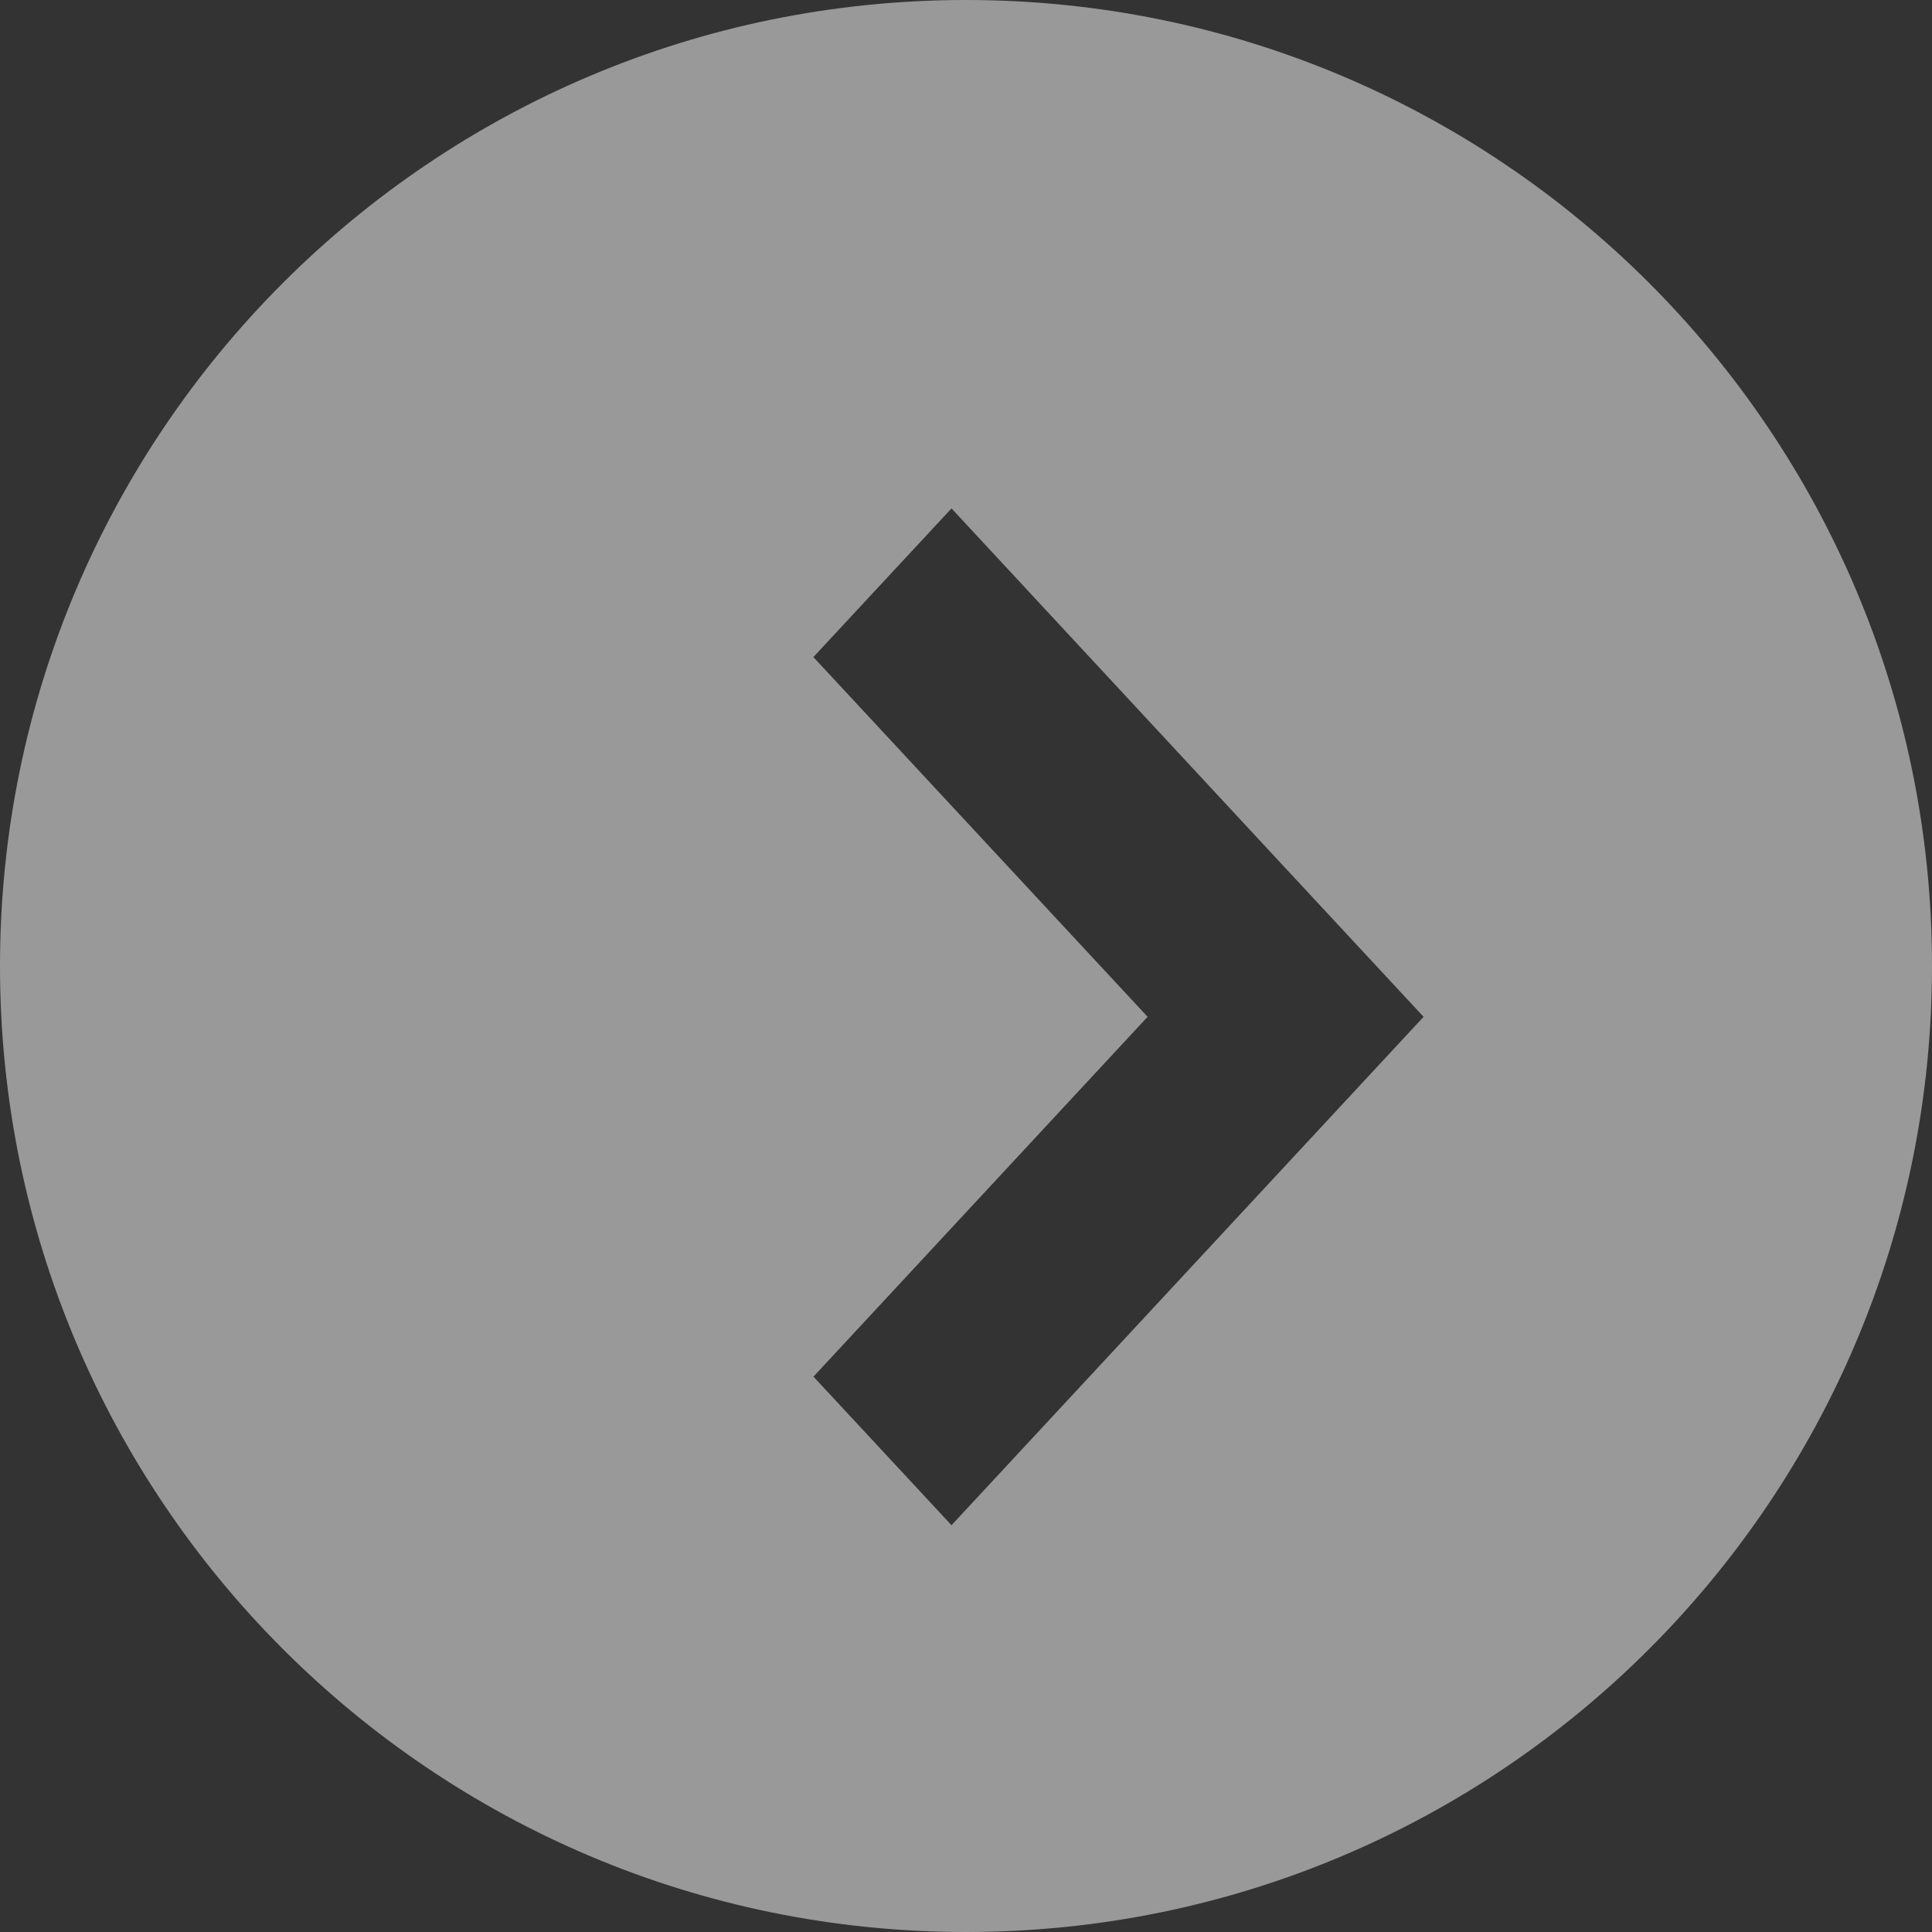 <svg xmlns="http://www.w3.org/2000/svg" width="20" height="20" viewBox="0 0 20 20">
    <rect x="0" y="0" width="20" height="20" fill="#333333" stroke="none"/>
    <path fill="#FFF" d="M0 10c0 5.523 4.477 10 10 10s10-4.477 10-10S15.523 0 10 0 0 4.477 0 10zm11.88.526L8.42 6.802 9.85 5.263l3.458 3.725 1.429 1.538-1.429 1.539-3.458 3.724-1.429-1.538 3.459-3.725z" opacity=".5"/>
</svg>
